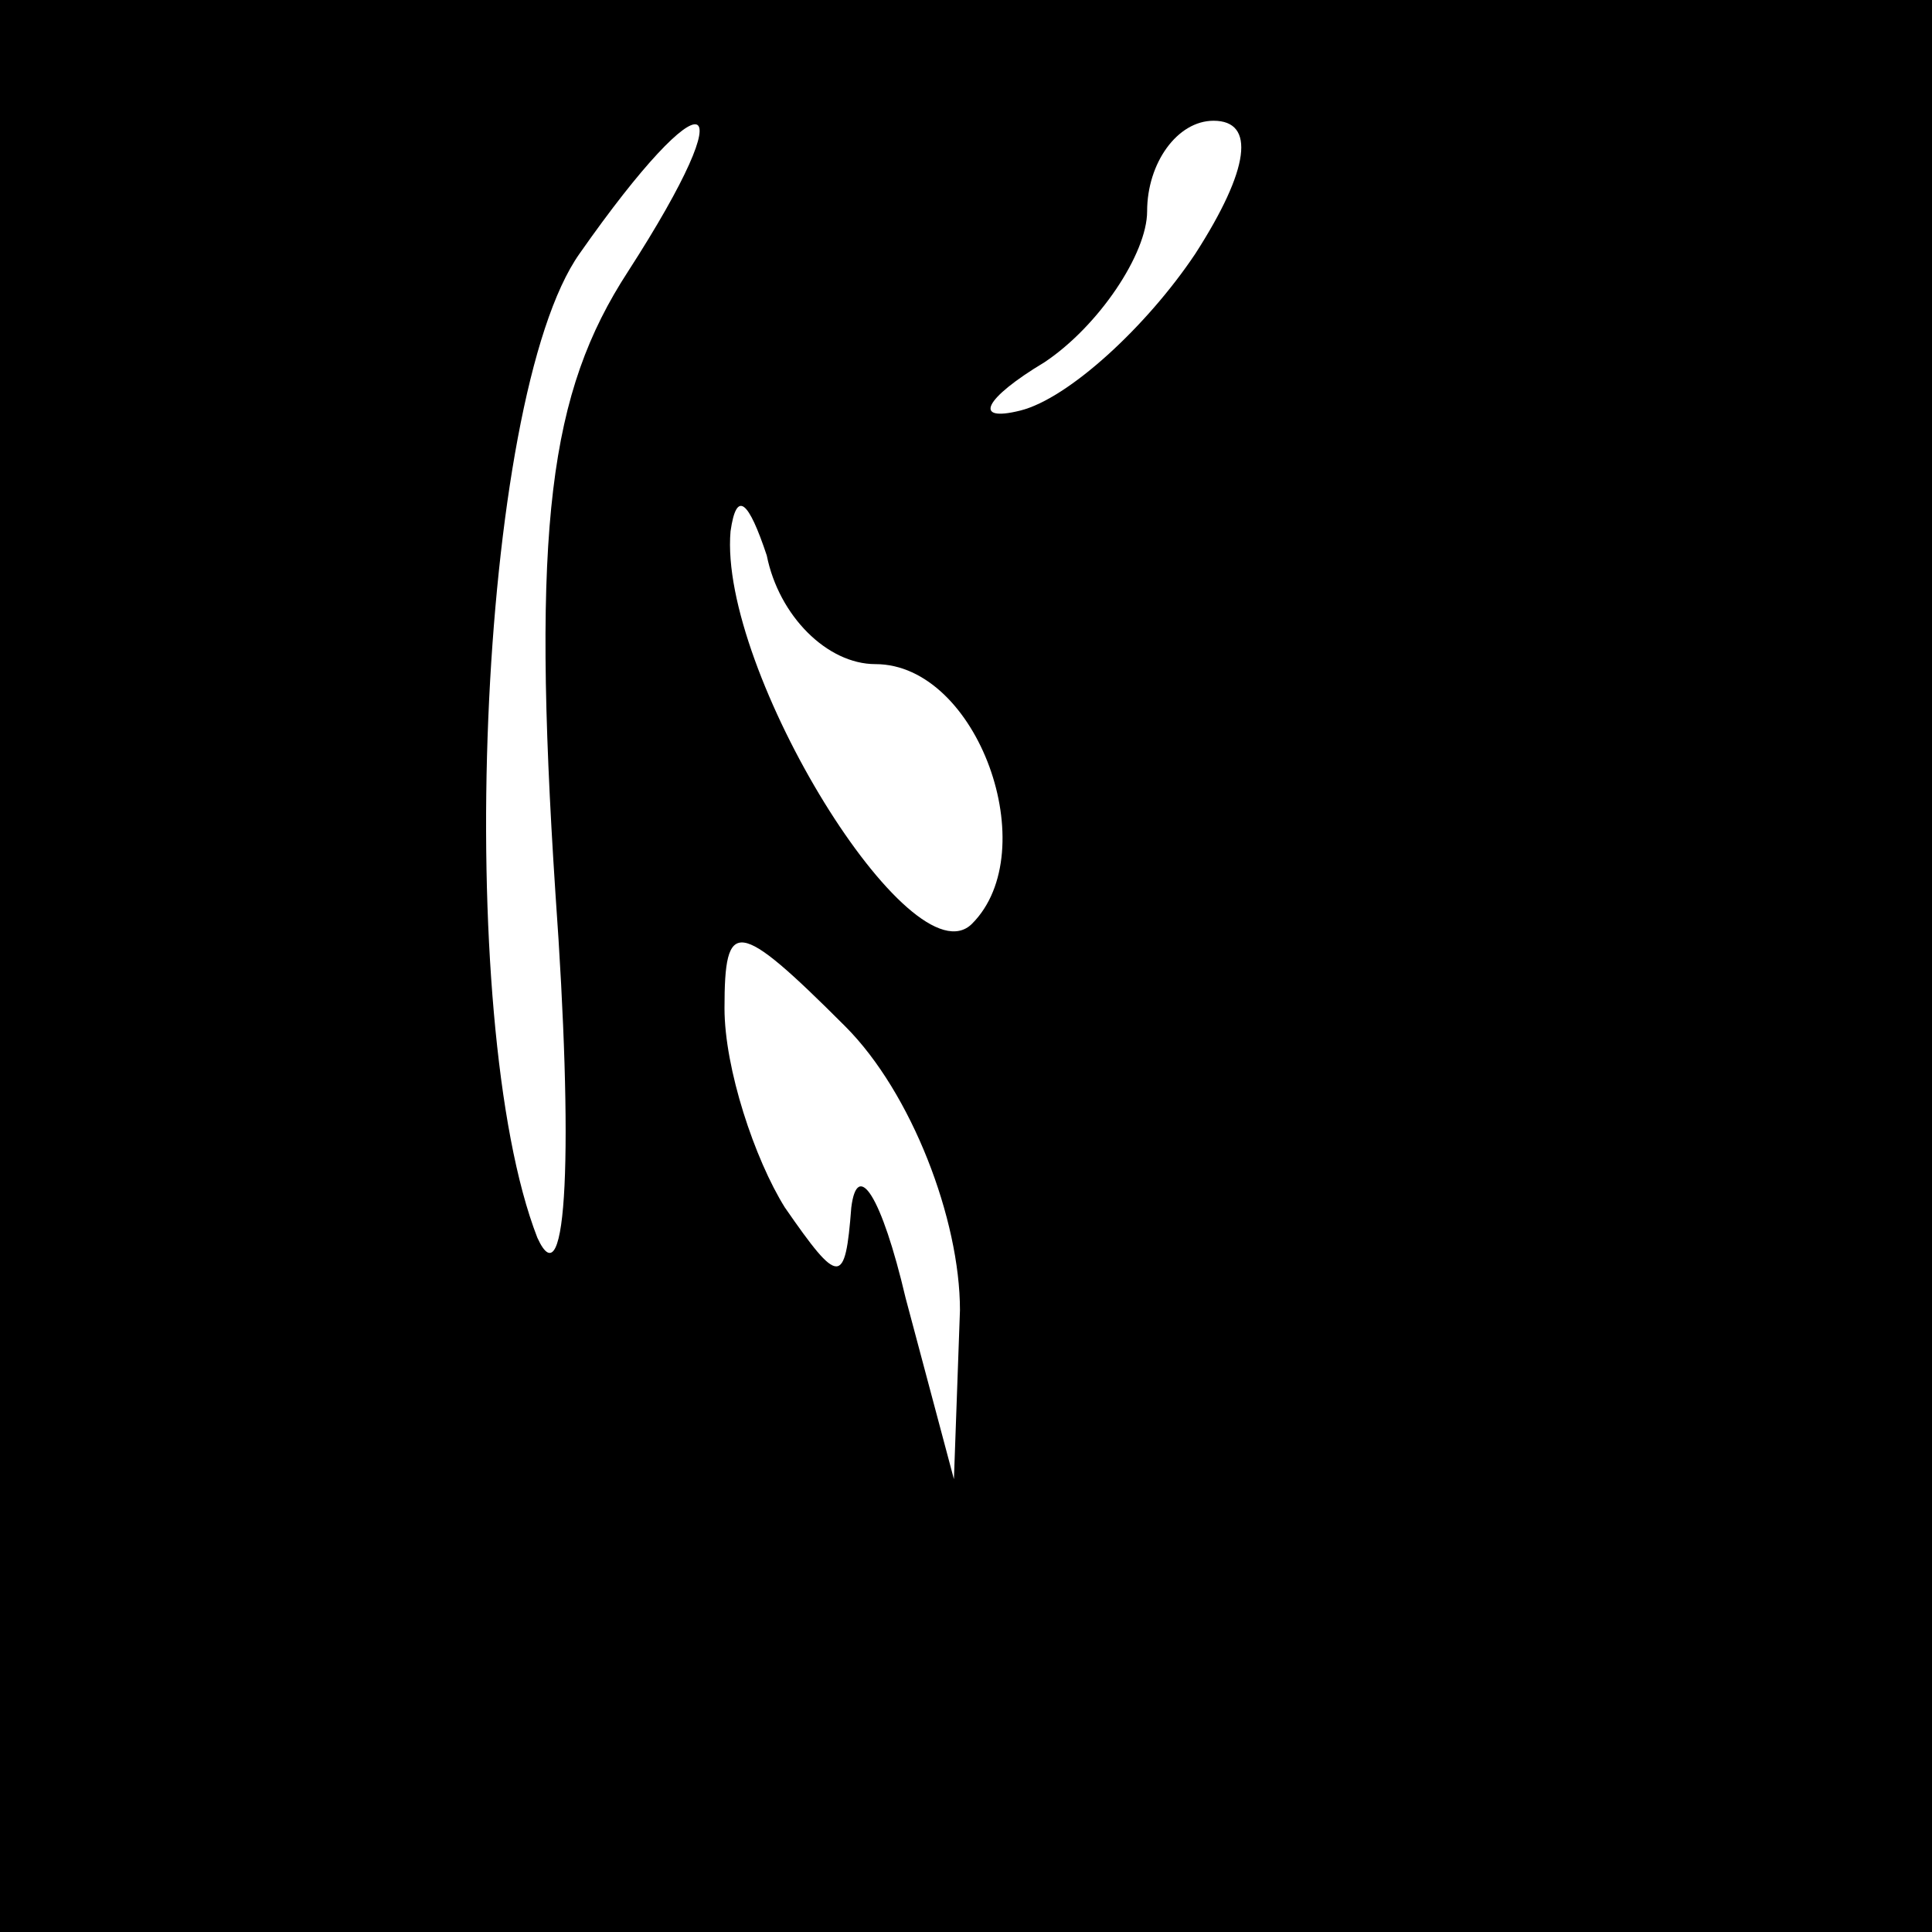 <?xml version="1.0" standalone="no"?>
<!DOCTYPE svg PUBLIC "-//W3C//DTD SVG 20010904//EN"
 "http://www.w3.org/TR/2001/REC-SVG-20010904/DTD/svg10.dtd">
<svg version="1.0" xmlns="http://www.w3.org/2000/svg"
 width="32pt" height="32pt" viewBox="0 0 32 32"
 preserveAspectRatio="xMidYMid meet">
<rect x="0" y="0" width="32" height="32" fill="#808080" stroke="none"/>
<g transform="translate(0,32) scale(0.1,-0.1)"
fill="#000000" stroke="none">
<path fill="#000000" stroke="none" d="M0 160 l0 -160 160 0 160 0 0 160 0
160 -160 0 -160 0 0 -160z"/>
<path fill="#ffffff" stroke="none" d="M104 275 c-13 -20 -16 -42 -12 -103 3
-42 2 -68 -3 -57 -14 36 -10 139 7 163 21 30 28 28 8 -3z"/>
<path fill="#ffffff" stroke="none" d="M198 278 c-8 -12 -21 -24 -29 -26 -8
-2 -6 2 4 8 9 6 17 18 17 25 0 8 5 15 11 15 7 0 6 -8 -3 -22z"/>
<path fill="#ffffff" stroke="none" d="M145 210 c17 0 28 -31 16 -43 -10 -10
-42 42 -40 65 1 7 3 5 6 -4 2 -10 10 -18 18 -18z"/>
<path fill="#ffffff" stroke="none" d="M159 103 l-1 -28 -8 30 c-4 17 -8 23
-9 15 -1 -13 -2 -13 -11 0 -5 8 -10 23 -10 33 0 15 2 15 20 -3 11 -11 19 -32
19 -47z"/>
</g>
</svg>
